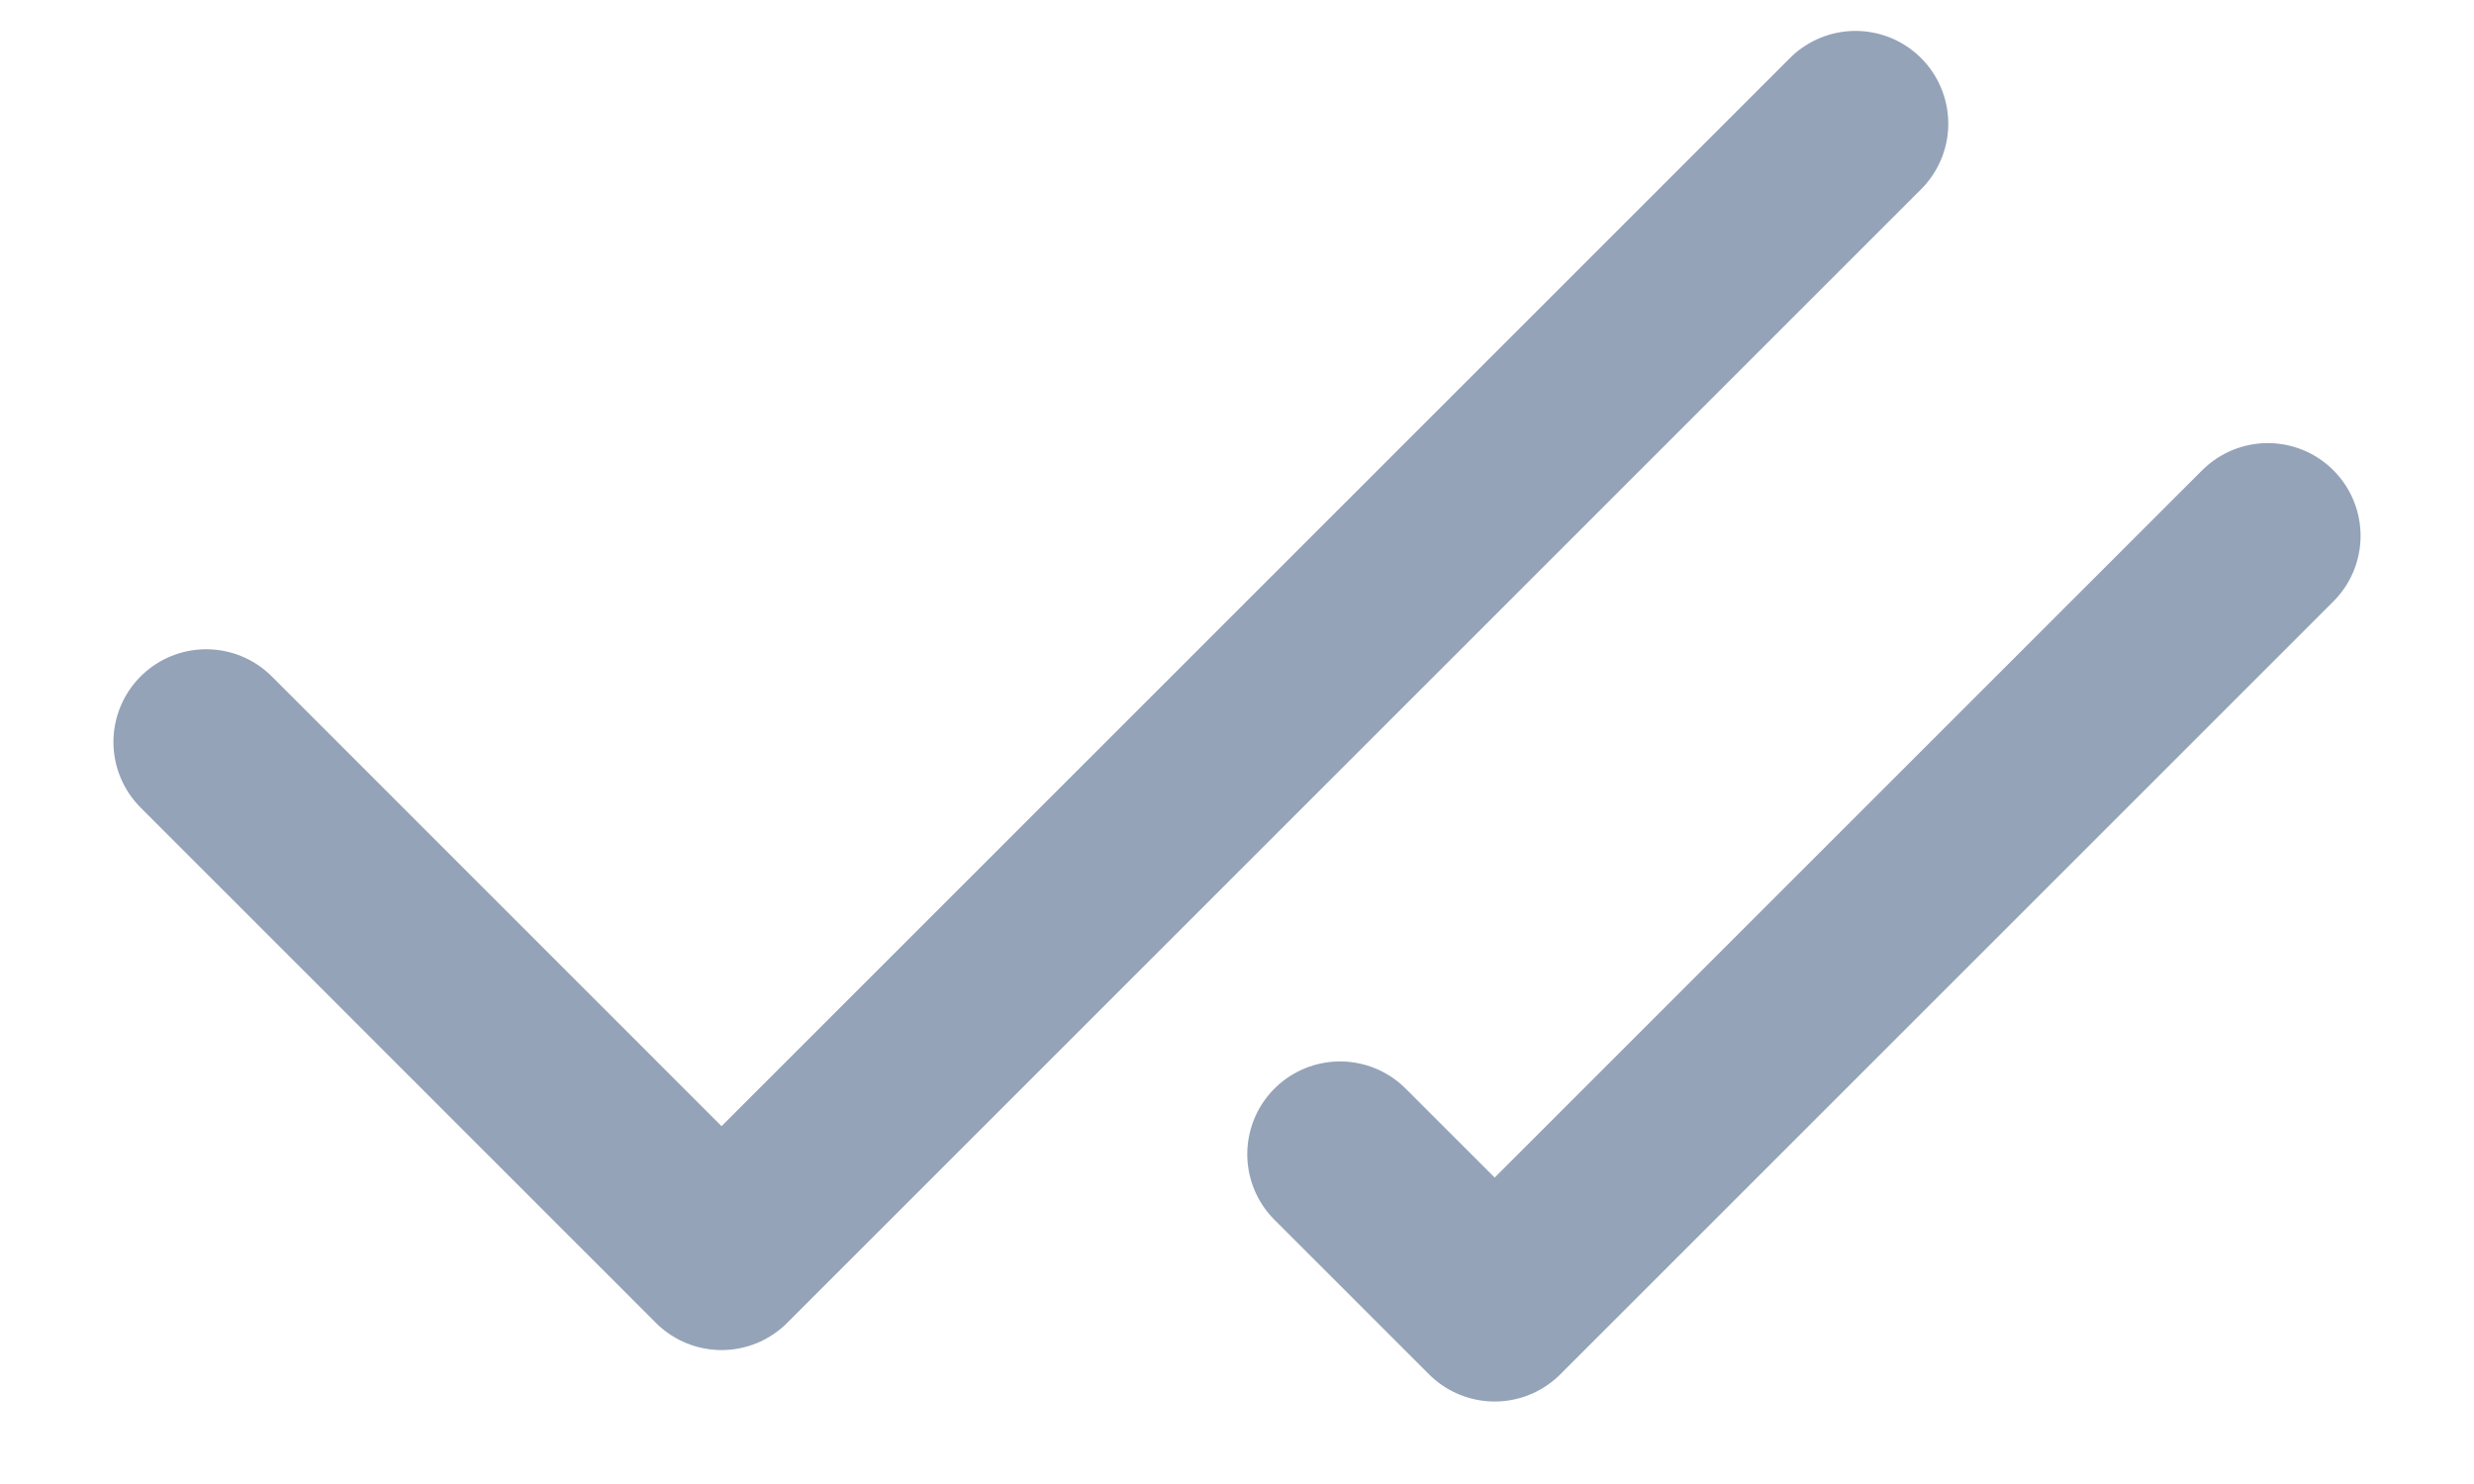 <svg width="20" height="12" viewBox="0 0 20 12" fill="none" xmlns="http://www.w3.org/2000/svg">
<path d="M15 1L5.833 10.167L1.667 6M18.333 4.333L12.083 10.583L10.833 9.333" stroke="#94A3B8" stroke-width="1.5" stroke-linecap="round" stroke-linejoin="round"/>
</svg>
